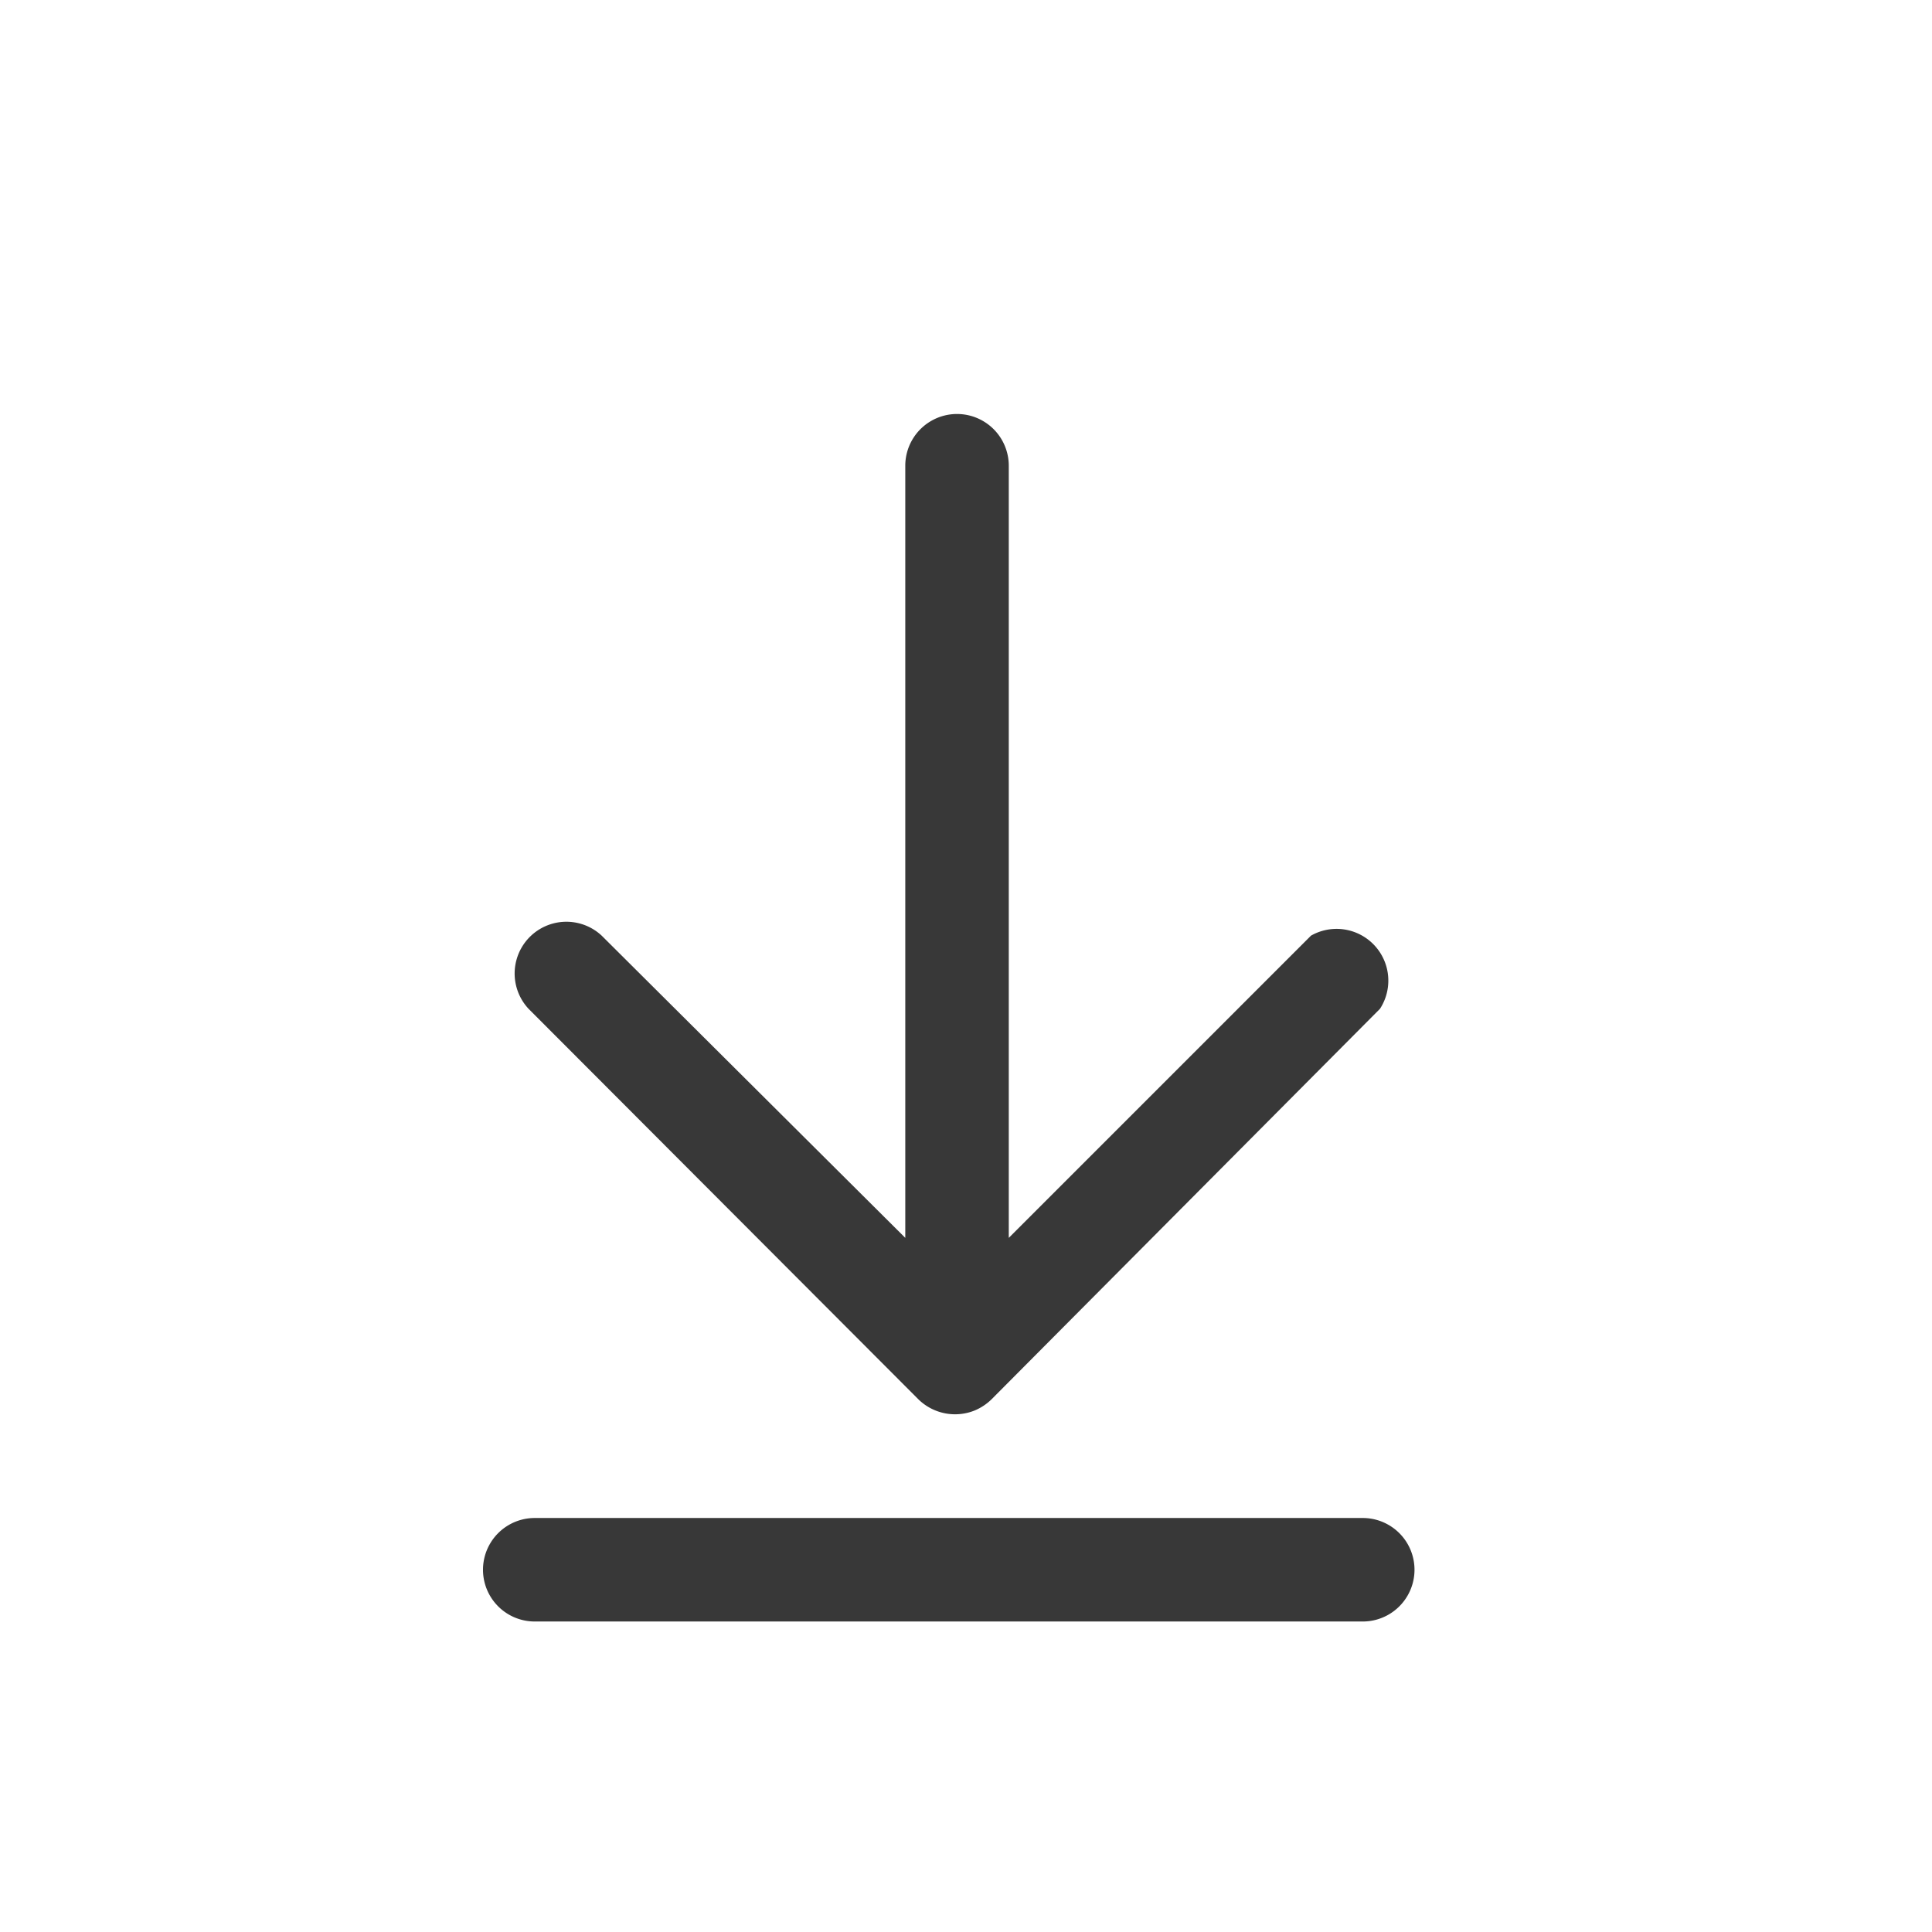<svg id="Ebene_1" data-name="Ebene 1" xmlns="http://www.w3.org/2000/svg" viewBox="0 0 28 28"><defs><style>.cls-1{fill:#383838;}</style></defs><path id="Pfad_842" data-name="Pfad 842" class="cls-1" d="M14.13,20.44a.78.78,0,0,0,.24-.16L20,14.62A.75.75,0,0,0,19,13.56l-4.38,4.38V6.75a.75.75,0,0,0-1.5,0V17.94L8.72,13.56a.75.75,0,0,0-1.06,1.06l5.65,5.66A.76.76,0,0,0,14.13,20.44Z"/><path class="cls-1" d="M7.75,22h12a.75.75,0,0,1,0,1.5h-12a.75.75,0,0,1,0-1.5Z"/></svg>